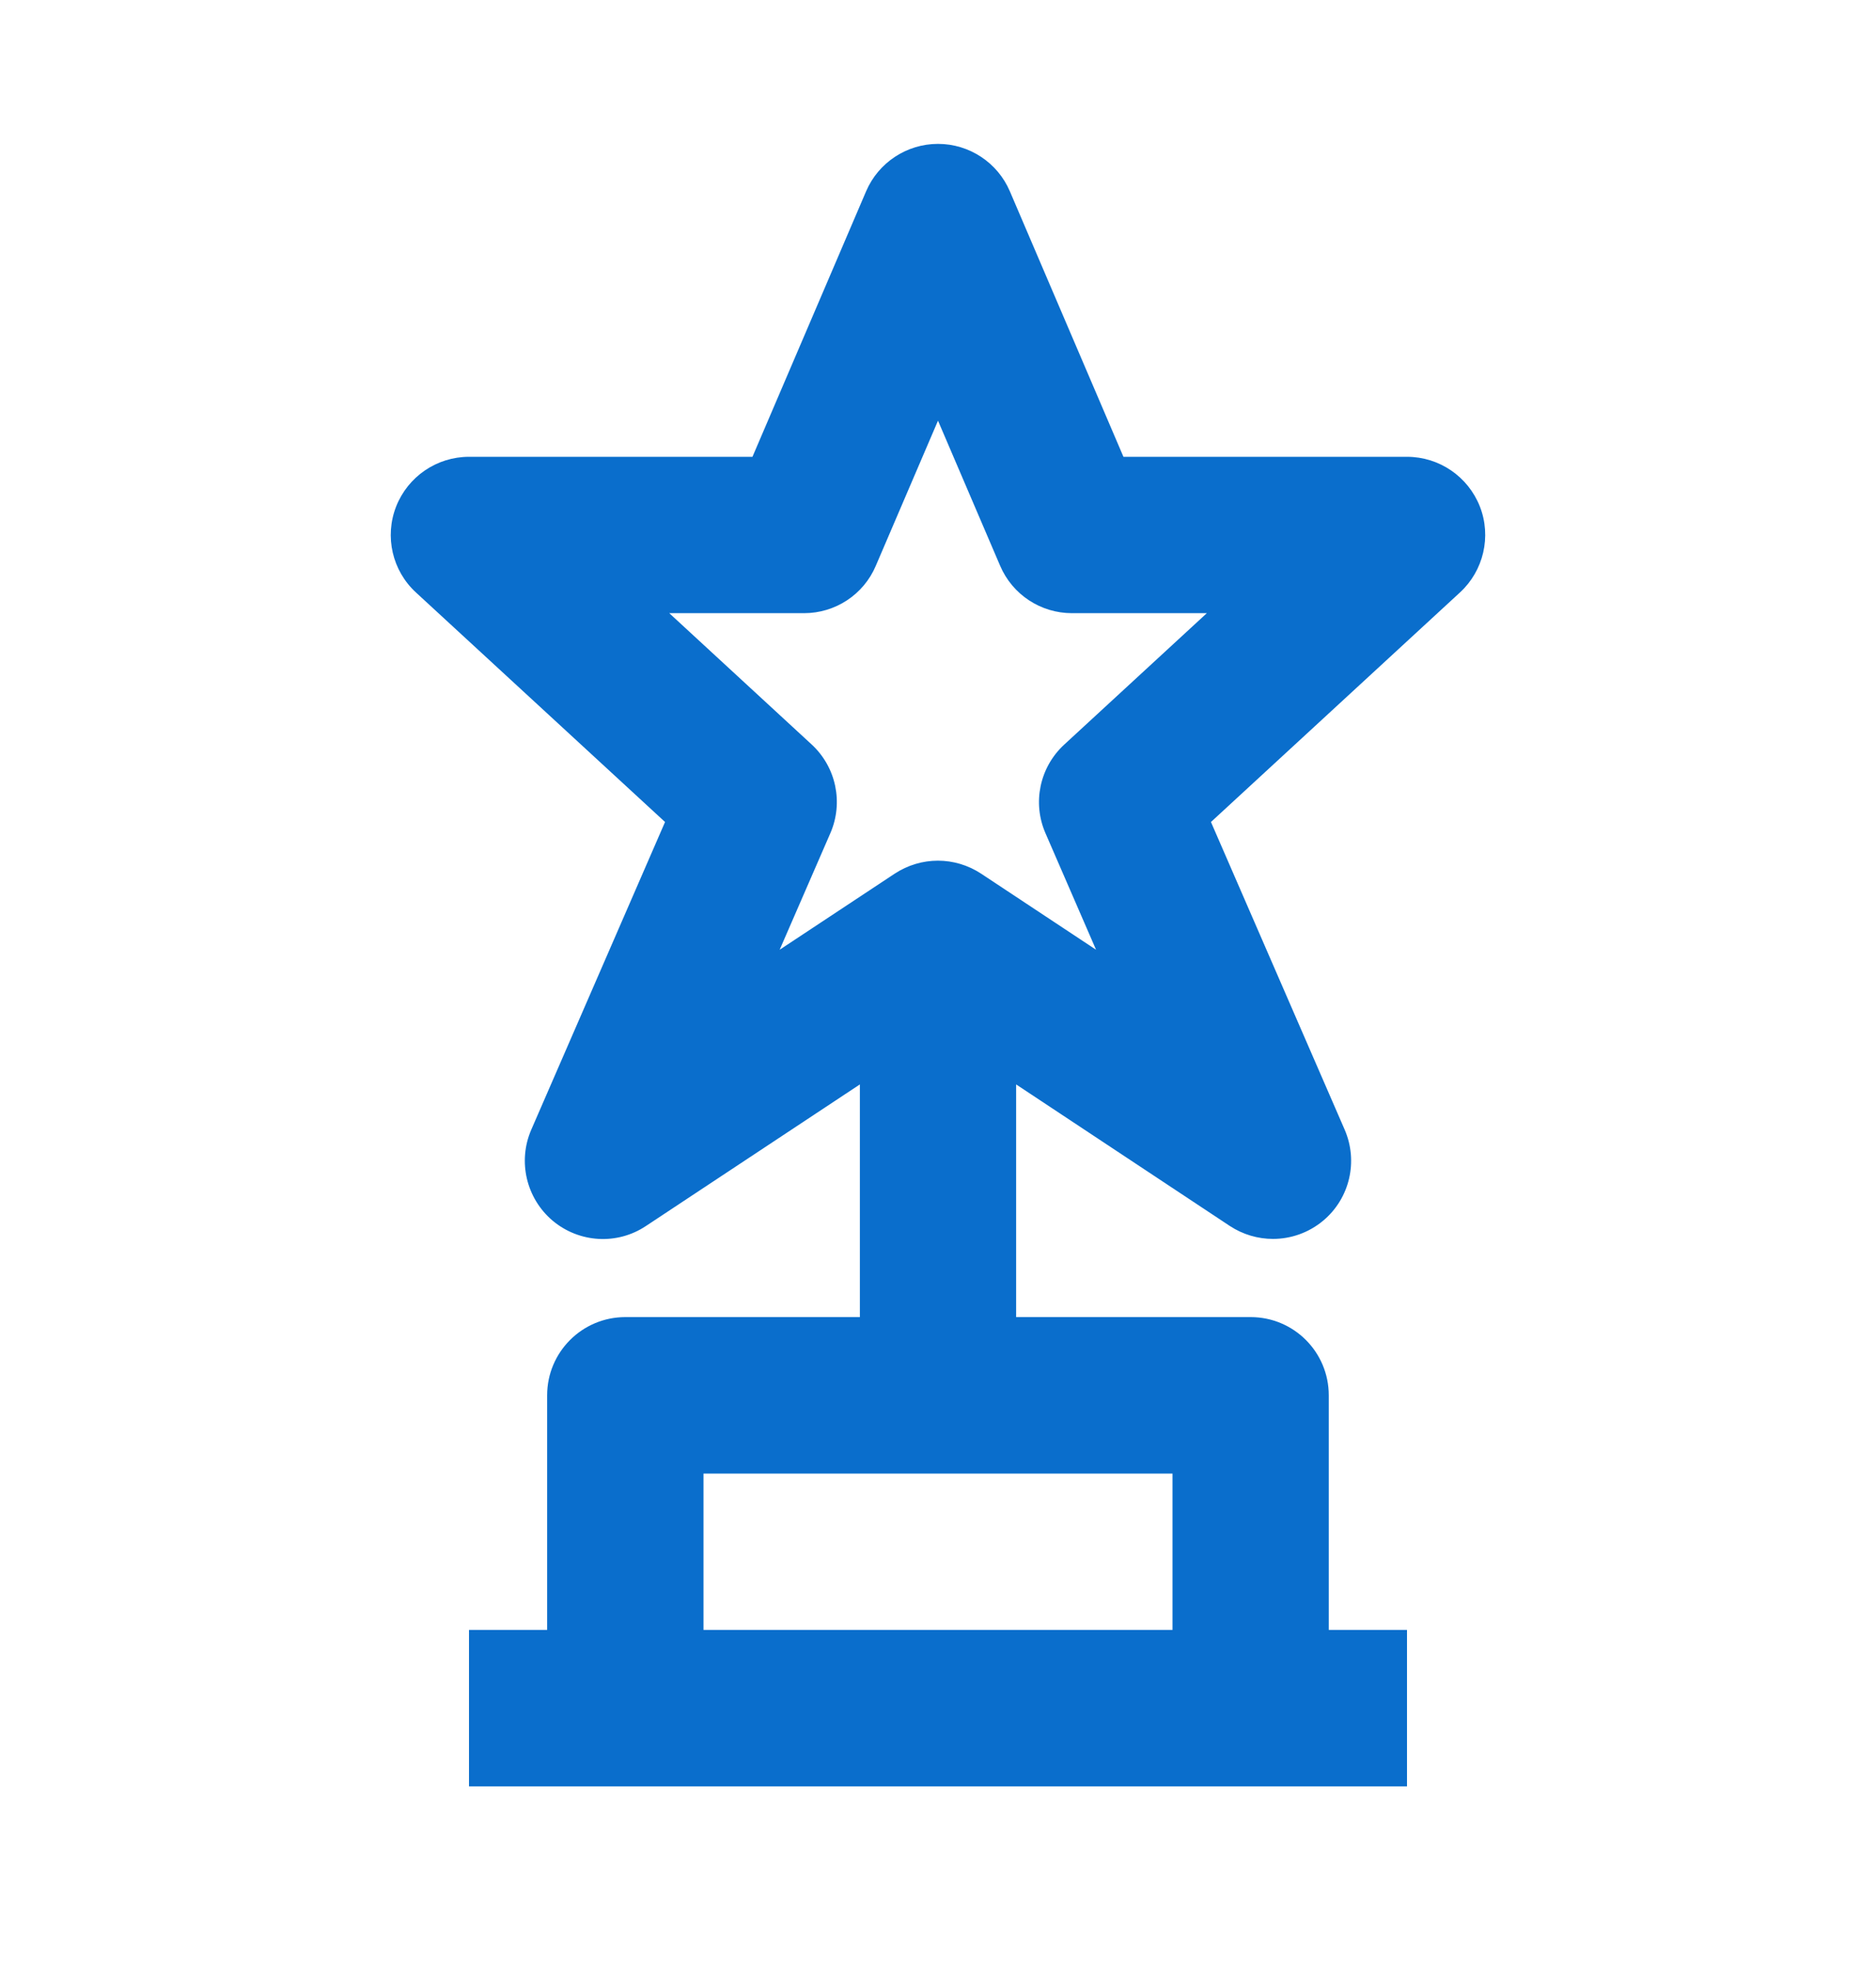 <svg width="20" height="21" viewBox="0 0 20 21" fill="none" xmlns="http://www.w3.org/2000/svg">
<path d="M15.777 5.397C15.651 5.077 15.343 4.867 15 4.867H11.977L10.766 2.038C10.635 1.732 10.333 1.533 10 1.533C9.667 1.533 9.365 1.732 9.234 2.037L8.022 4.867H5C4.657 4.867 4.349 5.077 4.223 5.397C4.098 5.717 4.182 6.081 4.435 6.313L7.09 8.758L5.664 12.036C5.517 12.374 5.611 12.769 5.892 13.006C6.175 13.243 6.58 13.267 6.887 13.062L9.167 11.554V14.033H6.667C6.206 14.033 5.833 14.406 5.833 14.867V17.366H5V19.033H15V17.366H14.166V14.867C14.166 14.406 13.794 14.033 13.333 14.033H10.833V11.554L13.111 13.062C13.251 13.154 13.412 13.2 13.571 13.2C13.761 13.2 13.952 13.135 14.107 13.005C14.39 12.768 14.482 12.373 14.335 12.035L12.91 8.758L15.565 6.312C15.816 6.081 15.902 5.717 15.777 5.397ZM12.5 17.366H7.5V15.7H12.5V17.366ZM11.146 8.878L11.685 10.119L10.459 9.308C10.32 9.217 10.16 9.17 9.999 9.17C9.838 9.17 9.678 9.217 9.539 9.308L8.312 10.119L8.852 8.878C8.994 8.552 8.914 8.173 8.653 7.932L7.135 6.533H8.572C8.905 6.533 9.207 6.335 9.337 6.028L10 4.482L10.662 6.027C10.793 6.335 11.095 6.533 11.428 6.533H12.866L11.346 7.933C11.084 8.174 11.004 8.553 11.146 8.878Z" fill="#0A6ECC"/>
</svg>

